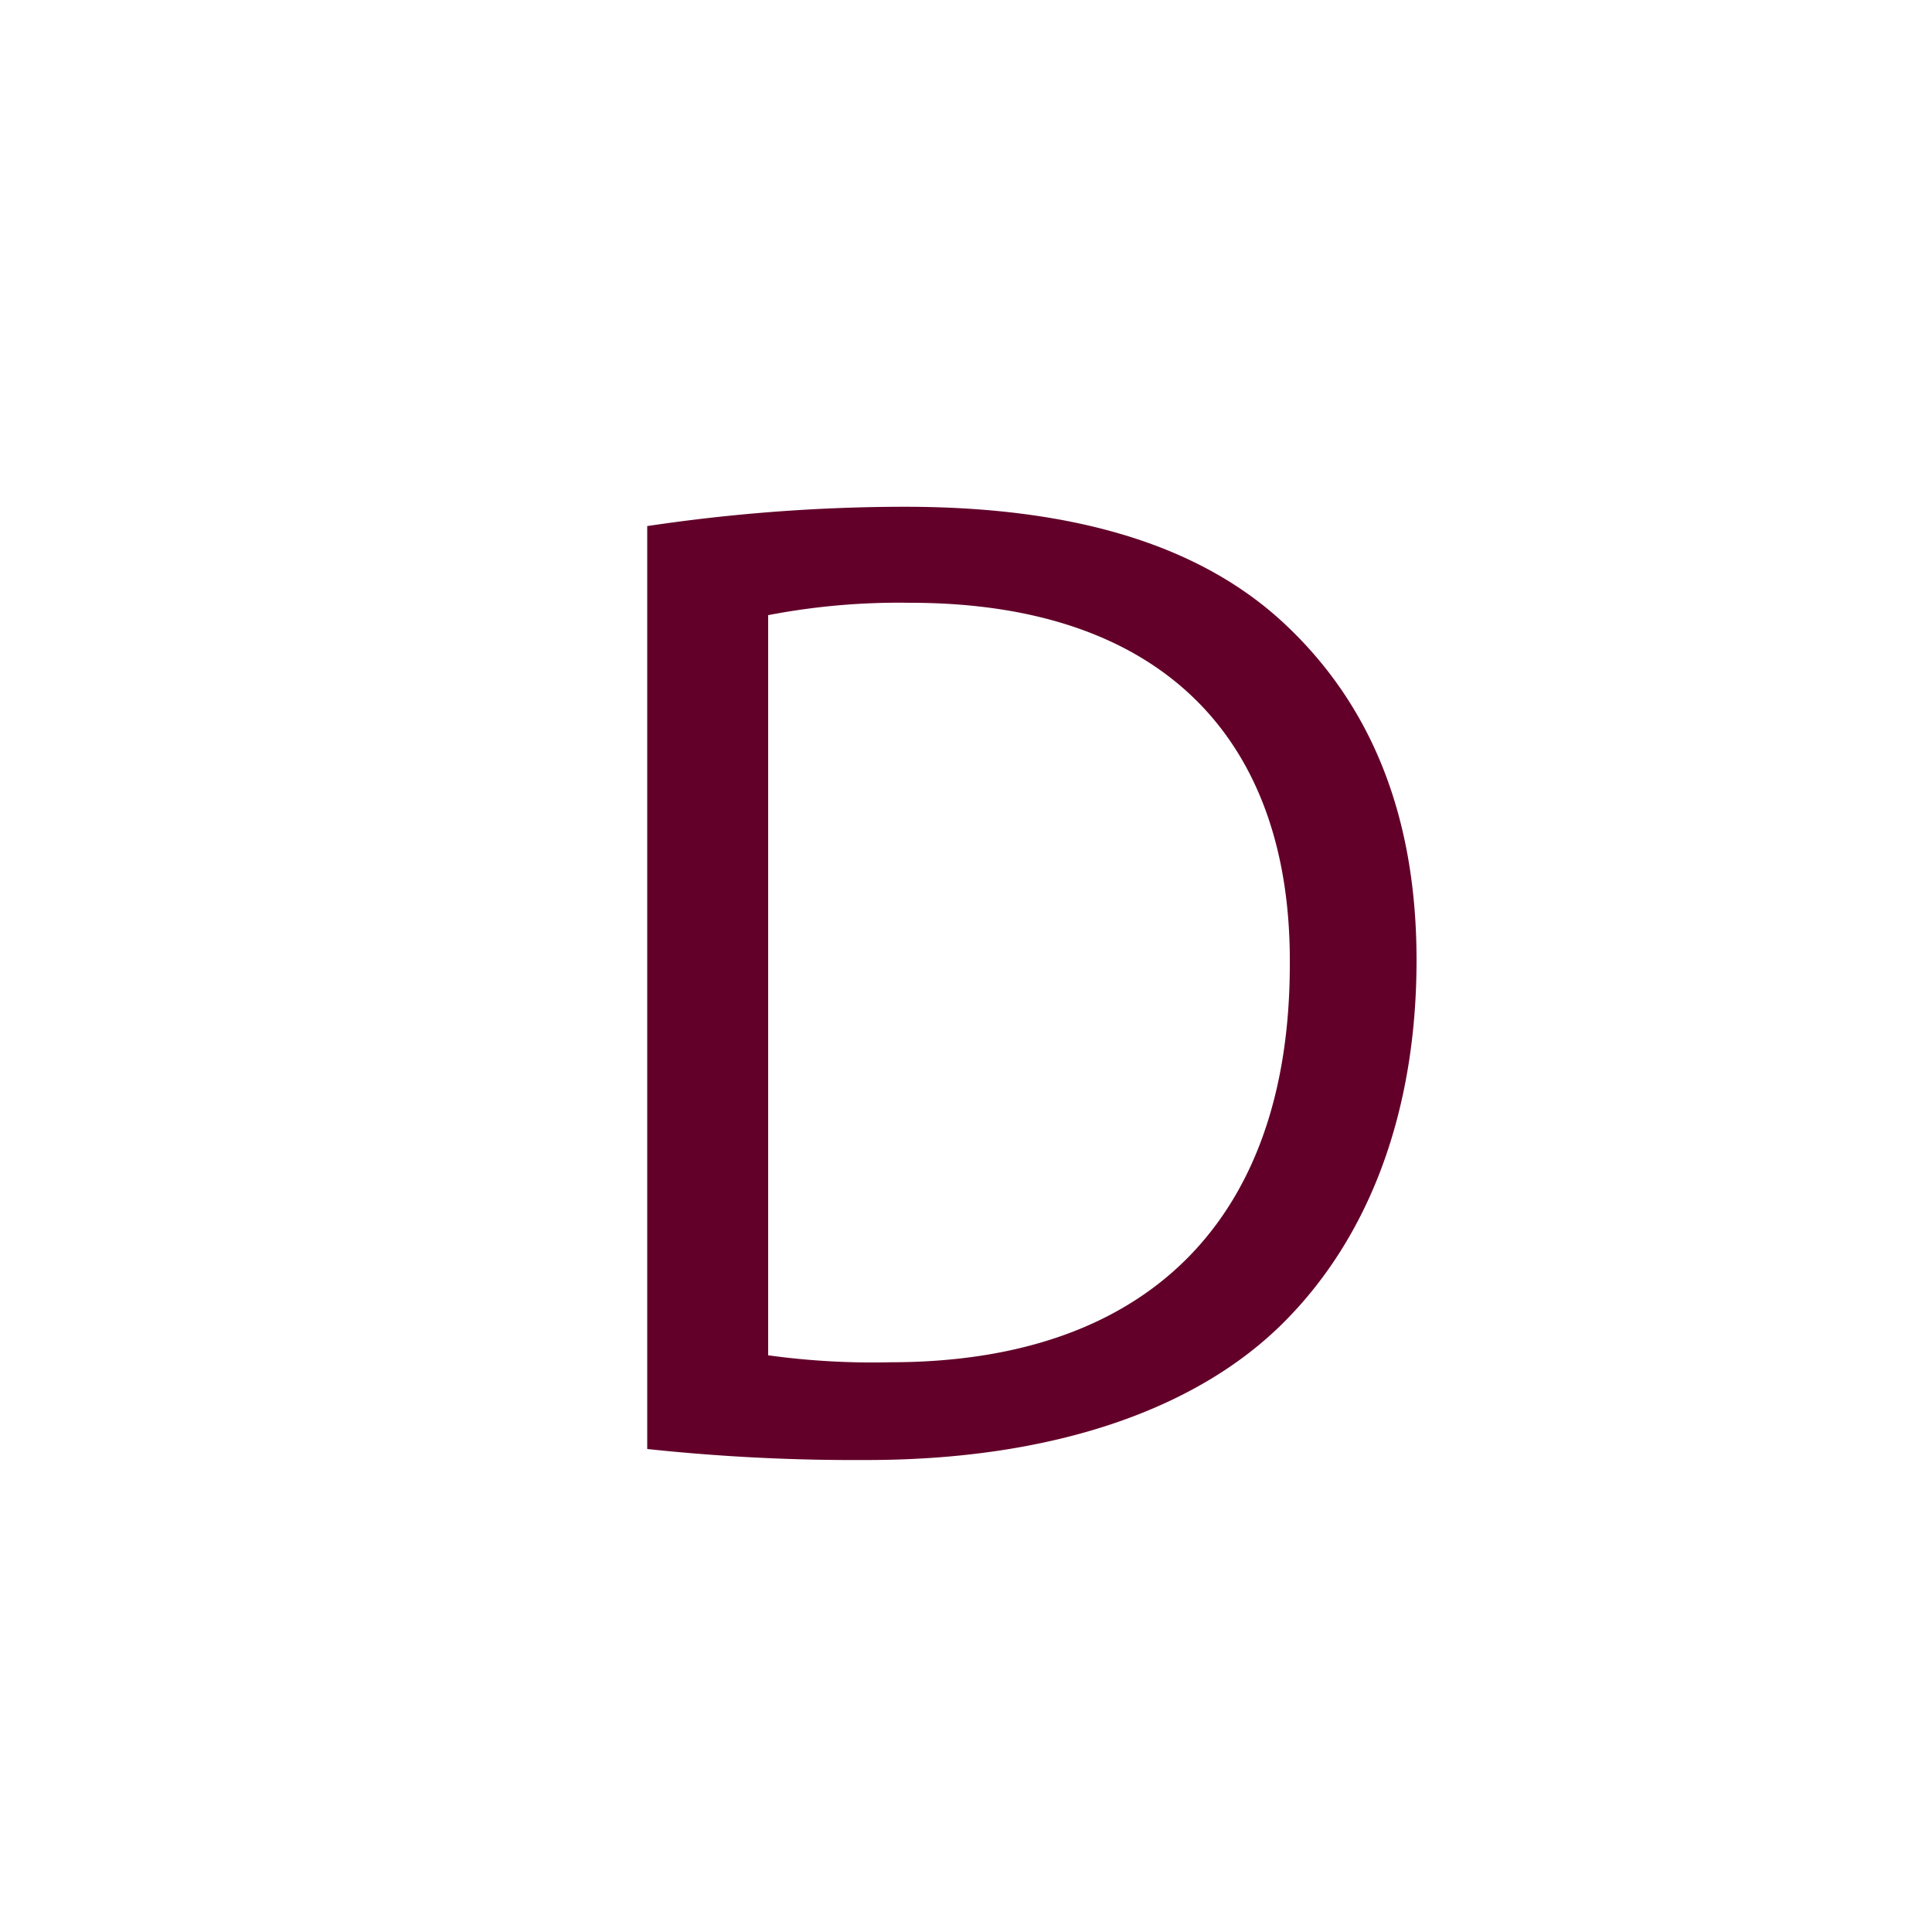 <svg xmlns="http://www.w3.org/2000/svg" viewBox="0 0 100 100">
    <defs>
        <style>.cls-1{fill:#fff;}.cls-2{fill:#620029;}</style>
    </defs>
    <g id="Layer_1" data-name="Layer 1">
        <rect class="cls-1" width="100" height="100" />
    </g>
    <g id="Layer_3" data-name="Layer 3">
        <path class="cls-2" d="M33.5,27.23a90.54,90.54,0,0,1,13.32-1c9,0,15.41,2.08,19.66,6.05s6.84,9.57,6.84,17.42-2.45,14.4-7,18.87-12,7-21.46,7A101,101,0,0,1,33.5,75Zm6.26,42.92a39.41,39.41,0,0,0,6.34.36c13.39,0,20.66-7.49,20.66-20.59.08-11.45-6.4-18.72-19.65-18.72a35.8,35.8,0,0,0-7.35.64Z" transform="translate(0)" />
    </g>
</svg>